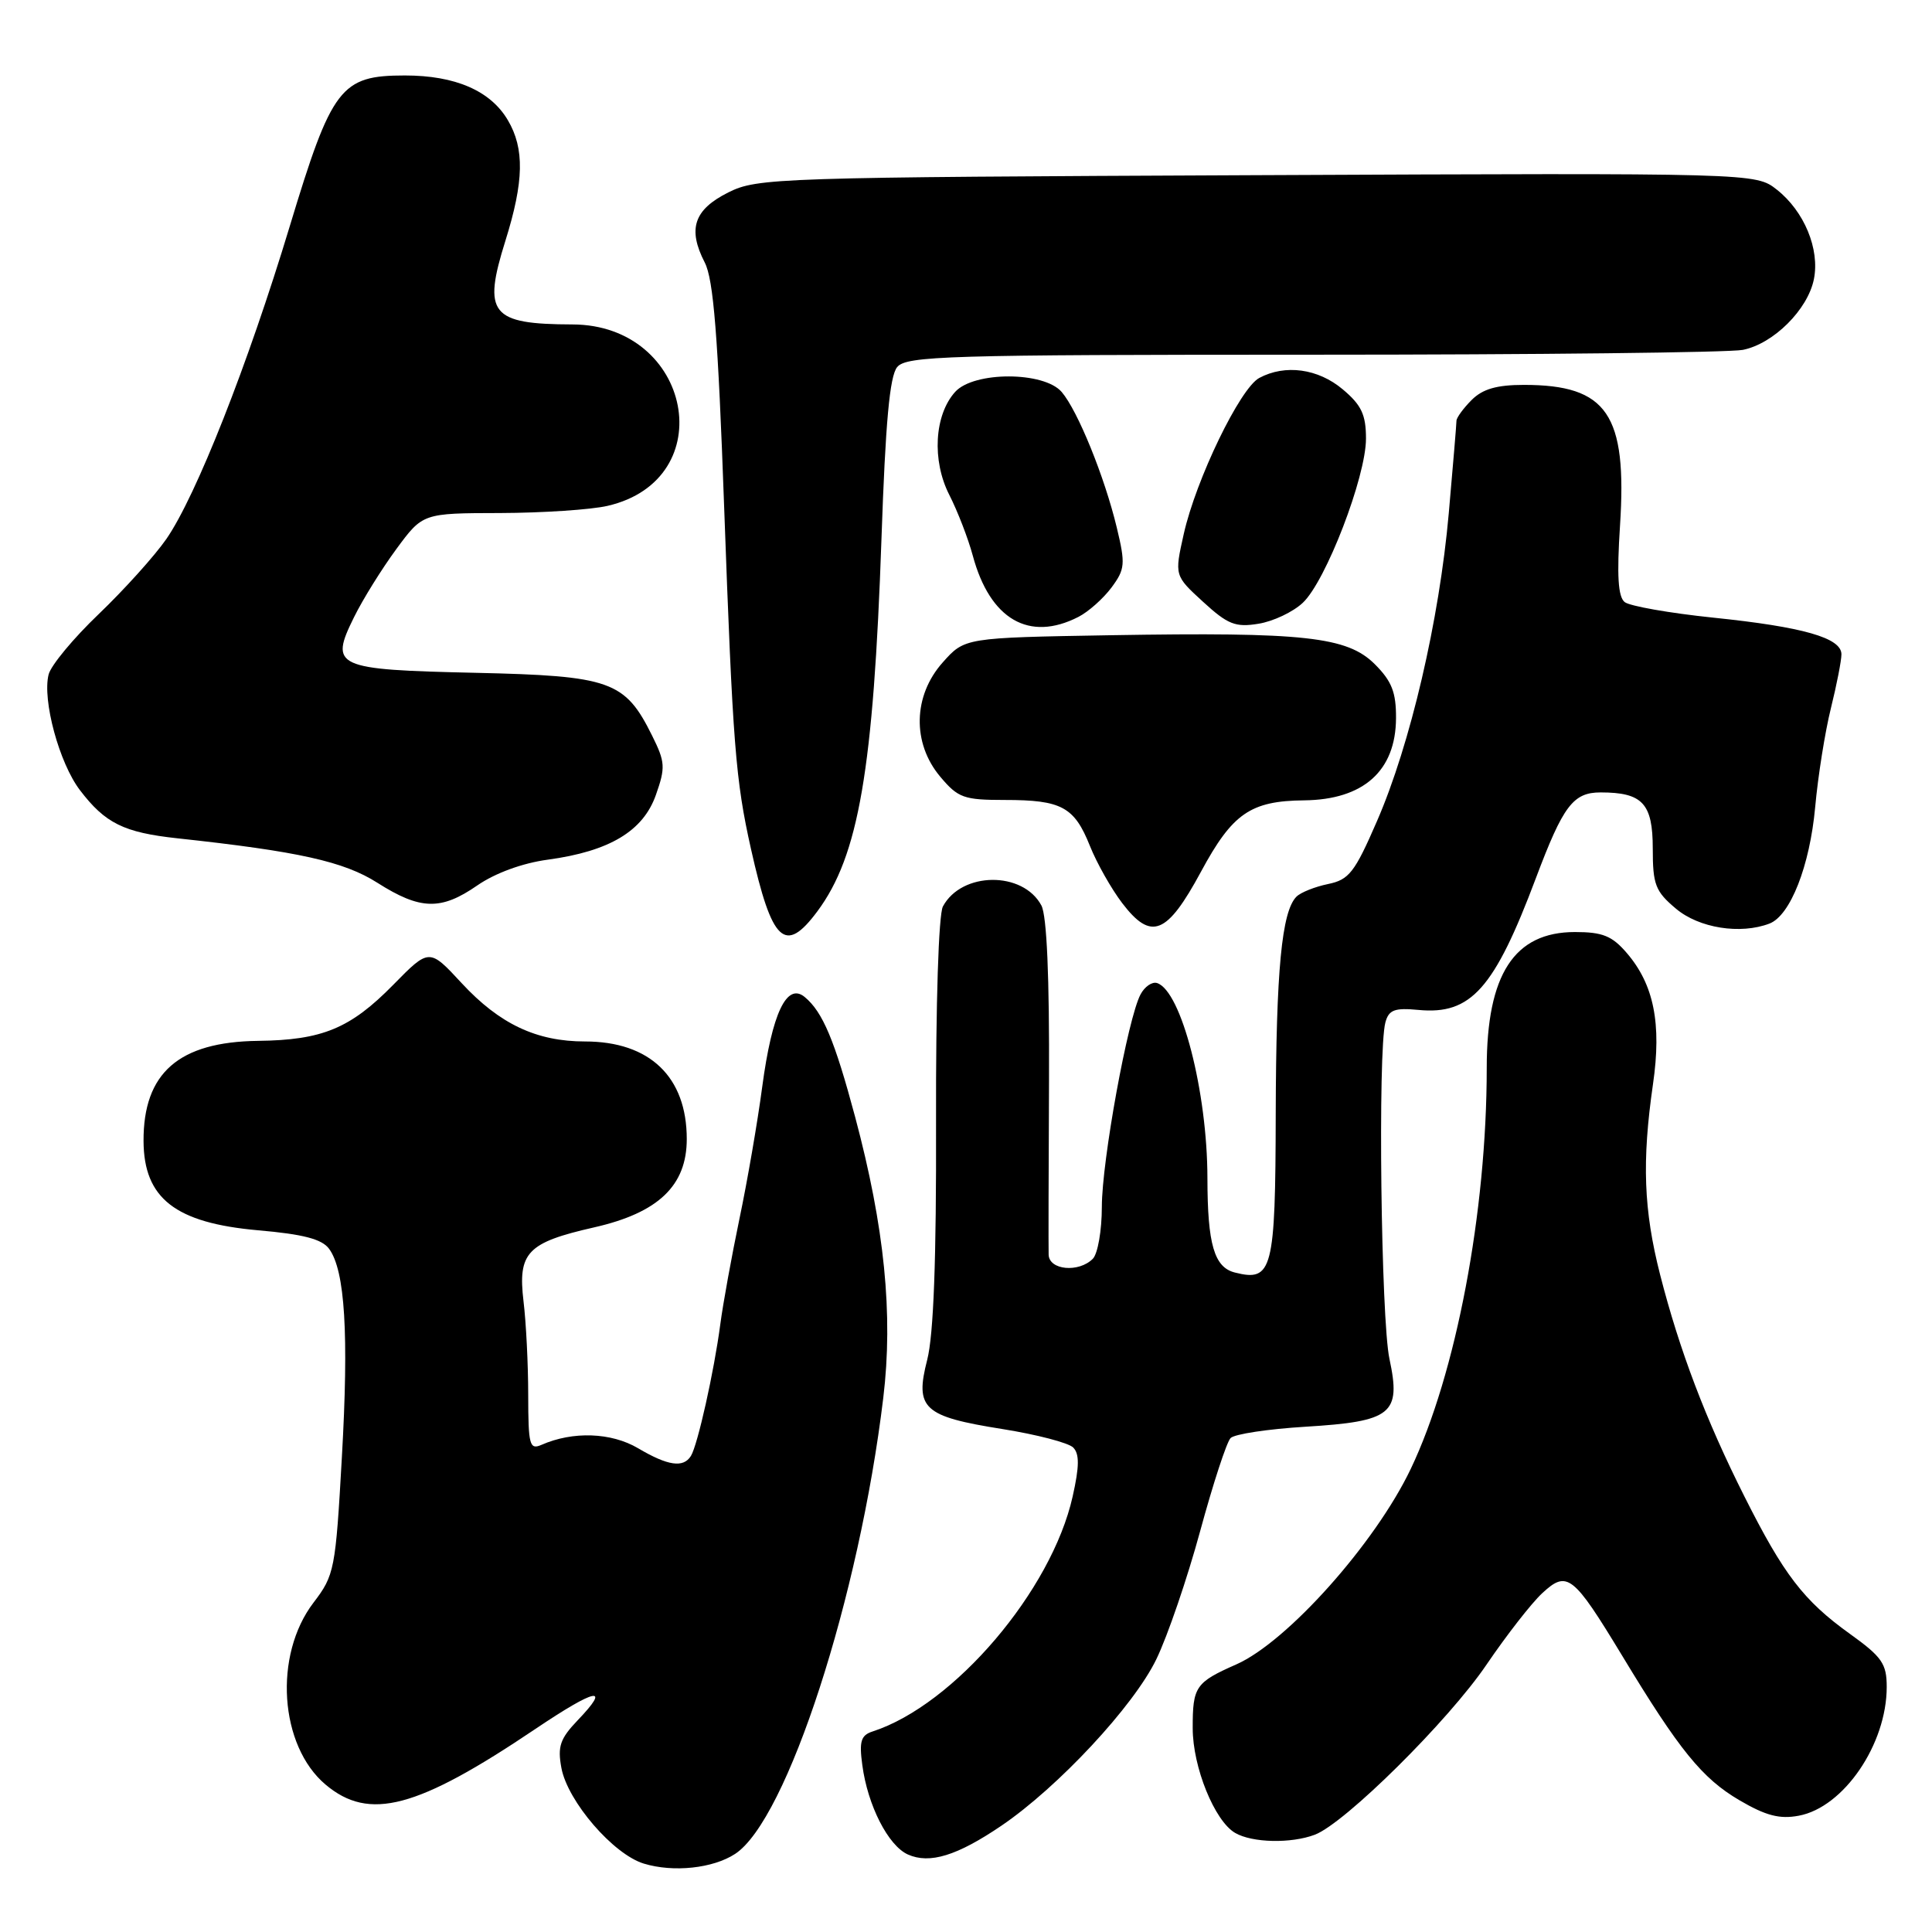 <?xml version="1.0" encoding="UTF-8" standalone="no"?>
<!DOCTYPE svg PUBLIC "-//W3C//DTD SVG 1.1//EN" "http://www.w3.org/Graphics/SVG/1.1/DTD/svg11.dtd" >
<svg xmlns="http://www.w3.org/2000/svg" xmlns:xlink="http://www.w3.org/1999/xlink" version="1.1" viewBox="0 0 256 256">
 <g >
 <path fill="currentColor"
d=" M 97.41 245.65 C 104.28 241.15 113.86 211.65 117.04 185.21 C 118.37 174.17 117.21 162.61 113.31 148.00 C 110.59 137.84 109.02 134.09 106.63 132.11 C 104.25 130.14 102.30 134.26 101.00 144.00 C 100.38 148.68 99.02 156.55 97.98 161.50 C 96.95 166.45 95.80 172.75 95.44 175.50 C 94.62 181.72 92.44 191.49 91.55 192.92 C 90.55 194.53 88.51 194.24 84.55 191.90 C 80.99 189.80 75.91 189.62 71.75 191.45 C 70.17 192.14 70.00 191.49 69.99 184.86 C 69.99 180.81 69.71 175.22 69.37 172.44 C 68.60 165.96 69.84 164.65 78.74 162.63 C 87.23 160.70 91.00 157.11 91.00 150.93 C 91.00 142.70 86.10 138.00 77.52 138.00 C 71.09 138.00 66.20 135.69 61.19 130.29 C 56.88 125.63 56.88 125.63 52.09 130.51 C 46.42 136.28 42.70 137.82 34.20 137.92 C 23.69 138.05 18.98 142.17 19.02 151.20 C 19.06 158.80 23.24 162.05 34.20 163.02 C 40.20 163.54 42.67 164.19 43.61 165.48 C 45.72 168.36 46.23 176.75 45.30 193.09 C 44.46 207.99 44.32 208.72 41.54 212.36 C 36.22 219.33 37.02 231.31 43.14 236.47 C 48.93 241.34 55.26 239.66 70.95 229.09 C 78.98 223.69 81.03 223.27 76.55 227.94 C 74.21 230.39 73.86 231.42 74.39 234.27 C 75.22 238.70 81.27 245.72 85.32 246.94 C 89.23 248.13 94.48 247.57 97.41 245.65 Z  M 132.70 241.91 C 140.23 236.79 150.22 226.06 153.22 219.86 C 154.72 216.77 157.33 209.12 159.03 202.87 C 160.73 196.62 162.54 191.07 163.06 190.55 C 163.58 190.02 168.04 189.35 172.97 189.05 C 184.45 188.35 185.67 187.36 184.11 180.06 C 182.99 174.86 182.56 139.23 183.57 135.48 C 184.02 133.81 184.78 133.52 187.95 133.82 C 194.91 134.49 198.00 131.03 203.52 116.34 C 207.13 106.75 208.45 105.00 212.09 105.00 C 217.65 105.00 219.00 106.46 219.00 112.45 C 219.00 117.22 219.34 118.11 222.08 120.41 C 225.13 122.98 230.61 123.85 234.46 122.38 C 237.23 121.32 239.81 114.73 240.52 106.95 C 240.89 102.85 241.83 96.96 242.60 93.86 C 243.37 90.75 244.00 87.53 244.00 86.70 C 244.00 84.52 238.94 83.07 227.00 81.84 C 221.22 81.24 215.95 80.31 215.28 79.78 C 214.40 79.08 214.23 76.26 214.66 69.65 C 215.62 54.89 212.97 51.00 201.93 51.00 C 198.33 51.00 196.46 51.54 195.00 53.00 C 193.90 54.10 193.00 55.34 192.99 55.75 C 192.99 56.16 192.53 61.67 191.97 68.00 C 190.72 82.16 186.88 98.65 182.45 108.82 C 179.50 115.62 178.75 116.57 175.97 117.14 C 174.23 117.50 172.35 118.25 171.79 118.81 C 169.83 120.77 169.09 128.59 169.04 147.63 C 169.00 168.34 168.60 169.87 163.64 168.62 C 160.89 167.94 160.00 164.88 159.99 156.12 C 159.98 144.66 156.53 131.30 153.32 130.26 C 152.67 130.05 151.68 130.72 151.13 131.76 C 149.45 134.89 146.00 153.84 146.00 159.91 C 146.00 163.04 145.46 166.14 144.80 166.80 C 142.93 168.67 139.01 168.30 138.95 166.25 C 138.92 165.29 138.94 154.95 139.00 143.28 C 139.06 129.43 138.71 121.34 137.99 119.98 C 135.54 115.40 127.42 115.48 124.94 120.11 C 124.37 121.18 123.99 132.96 124.03 148.62 C 124.08 166.89 123.71 176.85 122.86 180.18 C 121.20 186.65 122.33 187.69 132.85 189.36 C 137.37 190.08 141.58 191.18 142.20 191.80 C 143.04 192.64 143.03 194.30 142.13 198.30 C 139.34 210.76 126.43 225.93 115.62 229.43 C 114.08 229.93 113.83 230.73 114.26 233.88 C 114.97 239.23 117.69 244.56 120.30 245.73 C 123.19 247.02 126.82 245.90 132.70 241.91 Z  M 174.22 243.11 C 178.22 241.59 191.95 227.99 196.98 220.56 C 199.62 216.68 202.93 212.42 204.36 211.10 C 207.66 208.04 208.45 208.67 214.94 219.38 C 222.52 231.92 225.54 235.64 230.48 238.54 C 233.98 240.59 235.81 241.07 238.35 240.59 C 244.30 239.48 250.00 231.13 250.00 223.53 C 250.00 220.45 249.38 219.55 245.10 216.48 C 238.99 212.09 236.35 208.65 231.13 198.26 C 226.01 188.08 222.54 178.93 219.97 168.89 C 217.79 160.33 217.55 153.91 219.03 143.65 C 220.19 135.64 219.15 130.45 215.55 126.27 C 213.61 124.01 212.35 123.50 208.69 123.50 C 200.64 123.50 197.00 129.11 197.00 141.51 C 197.00 160.62 192.94 182.04 186.93 194.64 C 182.23 204.49 170.57 217.56 163.82 220.54 C 158.41 222.93 158.03 223.48 158.04 229.00 C 158.04 234.15 160.94 241.29 163.66 242.87 C 165.93 244.19 171.07 244.30 174.22 243.11 Z  M 108.31 120.75 C 113.78 113.39 115.74 101.98 116.80 71.39 C 117.33 55.94 117.89 49.84 118.88 48.64 C 120.11 47.16 125.42 47.00 174.00 47.00 C 203.56 47.00 229.18 46.71 230.94 46.36 C 234.99 45.55 239.54 41.03 240.35 37.00 C 241.15 33.01 239.07 27.99 235.44 25.13 C 232.63 22.92 232.63 22.92 166.56 23.21 C 102.81 23.49 100.36 23.57 96.50 25.50 C 91.95 27.78 91.09 30.33 93.38 34.78 C 94.54 37.01 95.14 44.50 95.95 67.09 C 97.10 98.81 97.46 103.33 99.51 112.50 C 102.29 124.90 104.02 126.52 108.31 120.75 Z  M 159.14 115.50 C 163.31 107.77 165.70 106.12 172.82 106.05 C 180.67 105.96 184.94 102.15 184.98 95.17 C 185.00 91.74 184.42 90.26 182.18 88.02 C 178.52 84.36 172.85 83.74 147.17 84.17 C 127.83 84.50 127.83 84.50 124.92 87.77 C 120.98 92.18 120.84 98.47 124.59 102.92 C 126.95 105.73 127.71 106.00 133.15 106.00 C 140.66 106.00 142.35 106.91 144.42 112.09 C 145.33 114.37 147.26 117.78 148.70 119.67 C 152.54 124.70 154.62 123.87 159.14 115.50 Z  M 63.25 117.32 C 65.61 115.69 69.24 114.36 72.59 113.91 C 80.76 112.80 85.22 110.13 86.91 105.33 C 88.19 101.70 88.15 100.98 86.41 97.48 C 82.81 90.22 80.92 89.55 62.96 89.15 C 44.36 88.73 43.64 88.40 46.91 81.78 C 48.07 79.42 50.60 75.36 52.52 72.75 C 56.02 68.00 56.02 68.00 66.26 67.98 C 71.89 67.96 78.30 67.54 80.50 67.03 C 95.66 63.53 91.69 43.03 75.85 42.99 C 65.02 42.96 63.93 41.59 66.97 31.90 C 69.43 24.04 69.52 19.69 67.29 15.92 C 64.99 12.02 60.33 10.00 53.65 10.00 C 45.14 10.00 43.97 11.54 38.39 29.99 C 32.84 48.34 25.99 65.71 22.05 71.41 C 20.49 73.66 16.46 78.13 13.10 81.35 C 9.74 84.56 6.74 88.17 6.44 89.38 C 5.59 92.77 7.85 101.11 10.60 104.71 C 13.94 109.09 16.40 110.31 23.50 111.08 C 39.54 112.81 45.57 114.15 50.00 116.97 C 55.70 120.59 58.43 120.66 63.25 117.32 Z  M 142.90 81.74 C 144.23 81.06 146.19 79.31 147.28 77.85 C 149.08 75.42 149.14 74.74 147.98 69.91 C 146.36 63.17 142.81 54.43 140.68 51.94 C 138.33 49.20 129.05 49.19 126.57 51.92 C 123.80 54.98 123.46 61.02 125.79 65.58 C 126.89 67.74 128.29 71.36 128.90 73.63 C 131.18 82.08 136.37 85.09 142.90 81.74 Z  M 172.63 79.87 C 175.68 77.01 181.00 63.19 181.00 58.12 C 181.00 54.95 180.40 53.67 177.92 51.59 C 174.66 48.84 170.29 48.24 166.86 50.08 C 164.32 51.43 158.47 63.53 156.85 70.77 C 155.62 76.27 155.62 76.27 159.42 79.75 C 162.69 82.75 163.71 83.15 166.75 82.65 C 168.70 82.34 171.34 81.09 172.63 79.87 Z "/>
</g>
</svg>